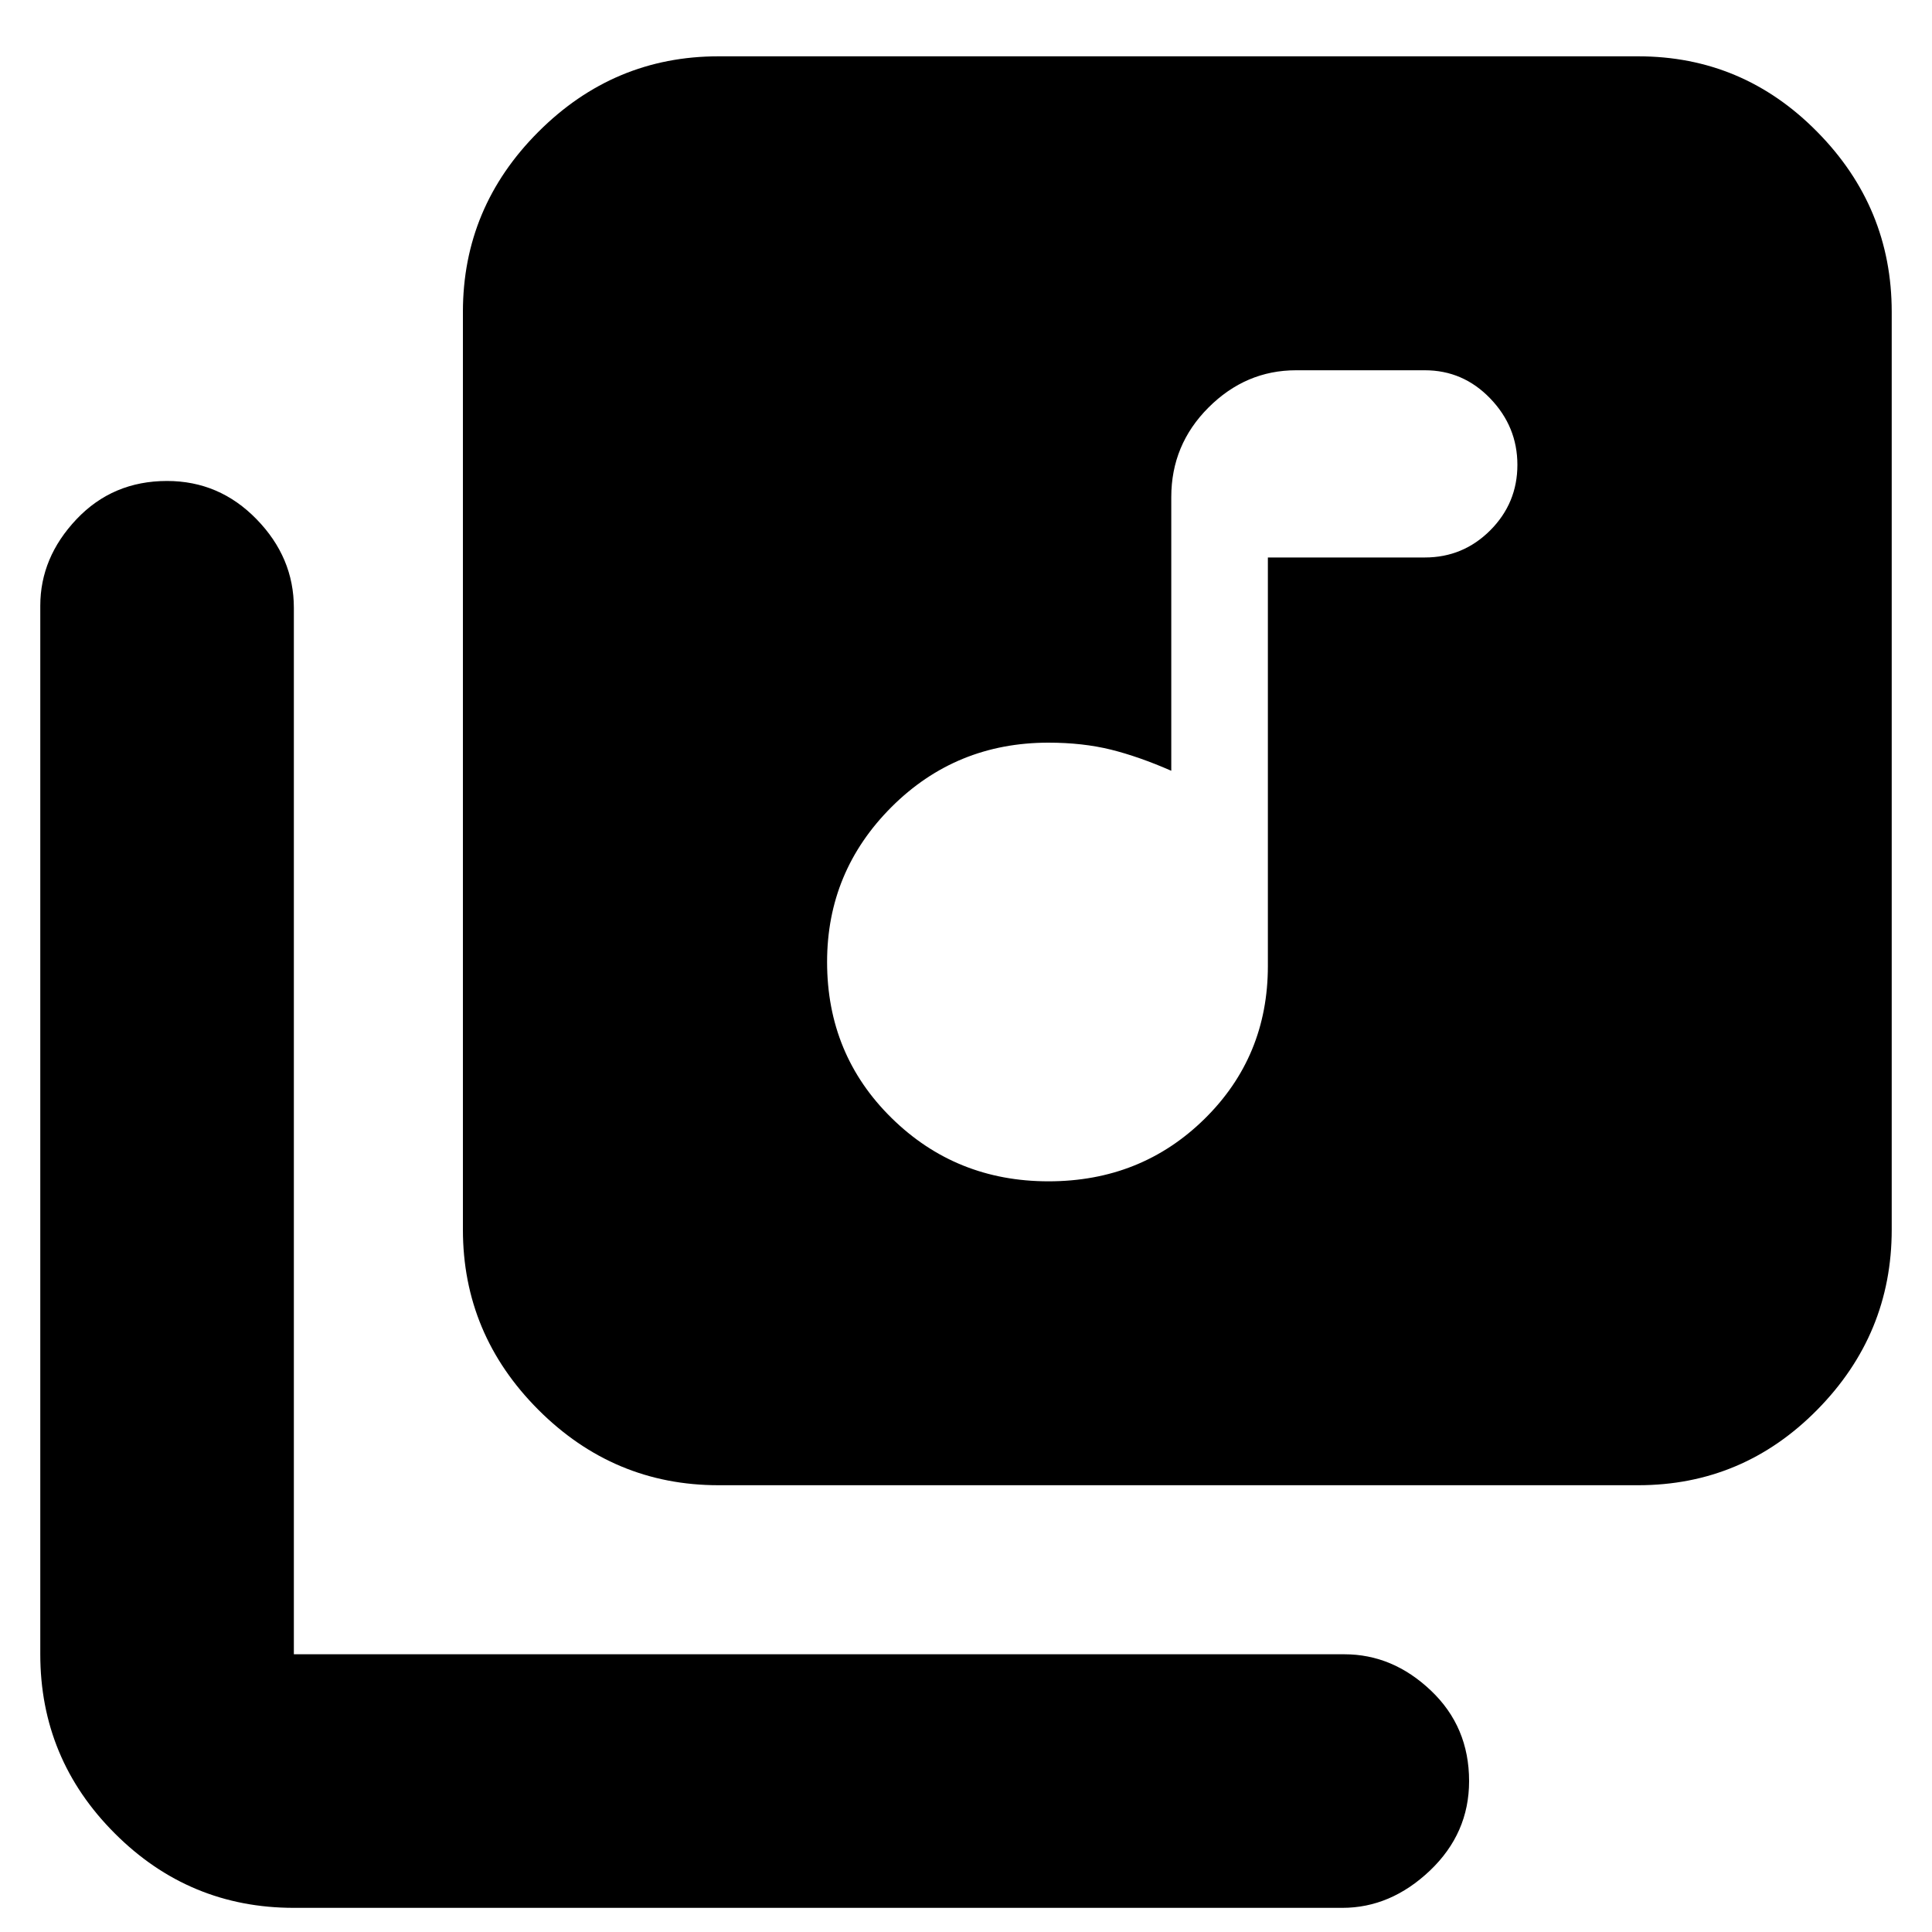 <svg xmlns="http://www.w3.org/2000/svg" height="20" width="20"><path d="M10.854 12.229q.958 0 1.615-.646.656-.645.656-1.583V5.771h1.625q.396 0 .677-.281.281-.282.281-.678 0-.395-.281-.687-.281-.292-.677-.292h-1.333q-.521 0-.907.386-.385.385-.385.927v2.833q-.333-.146-.625-.219-.292-.072-.646-.072-.958 0-1.625.666-.667.667-.667 1.604 0 .959.667 1.615t1.625.656Zm-3.416 3.146q-1.084 0-1.865-.781-.781-.782-.781-1.865v-9.5q0-1.083.781-1.864.781-.782 1.865-.782h9.52q1.084 0 1.854.782.771.781.771 1.864v9.5q0 1.083-.771 1.865-.77.781-1.854.781ZM3.042 19.75q-1.084 0-1.854-.771-.771-.771-.771-1.854V6.271q0-.5.375-.896t.937-.396q.542 0 .927.396.386.396.386.917v10.833h10.875q.5 0 .895.375.396.375.396.938 0 .541-.406.927-.406.385-.906.385Z"/></svg>